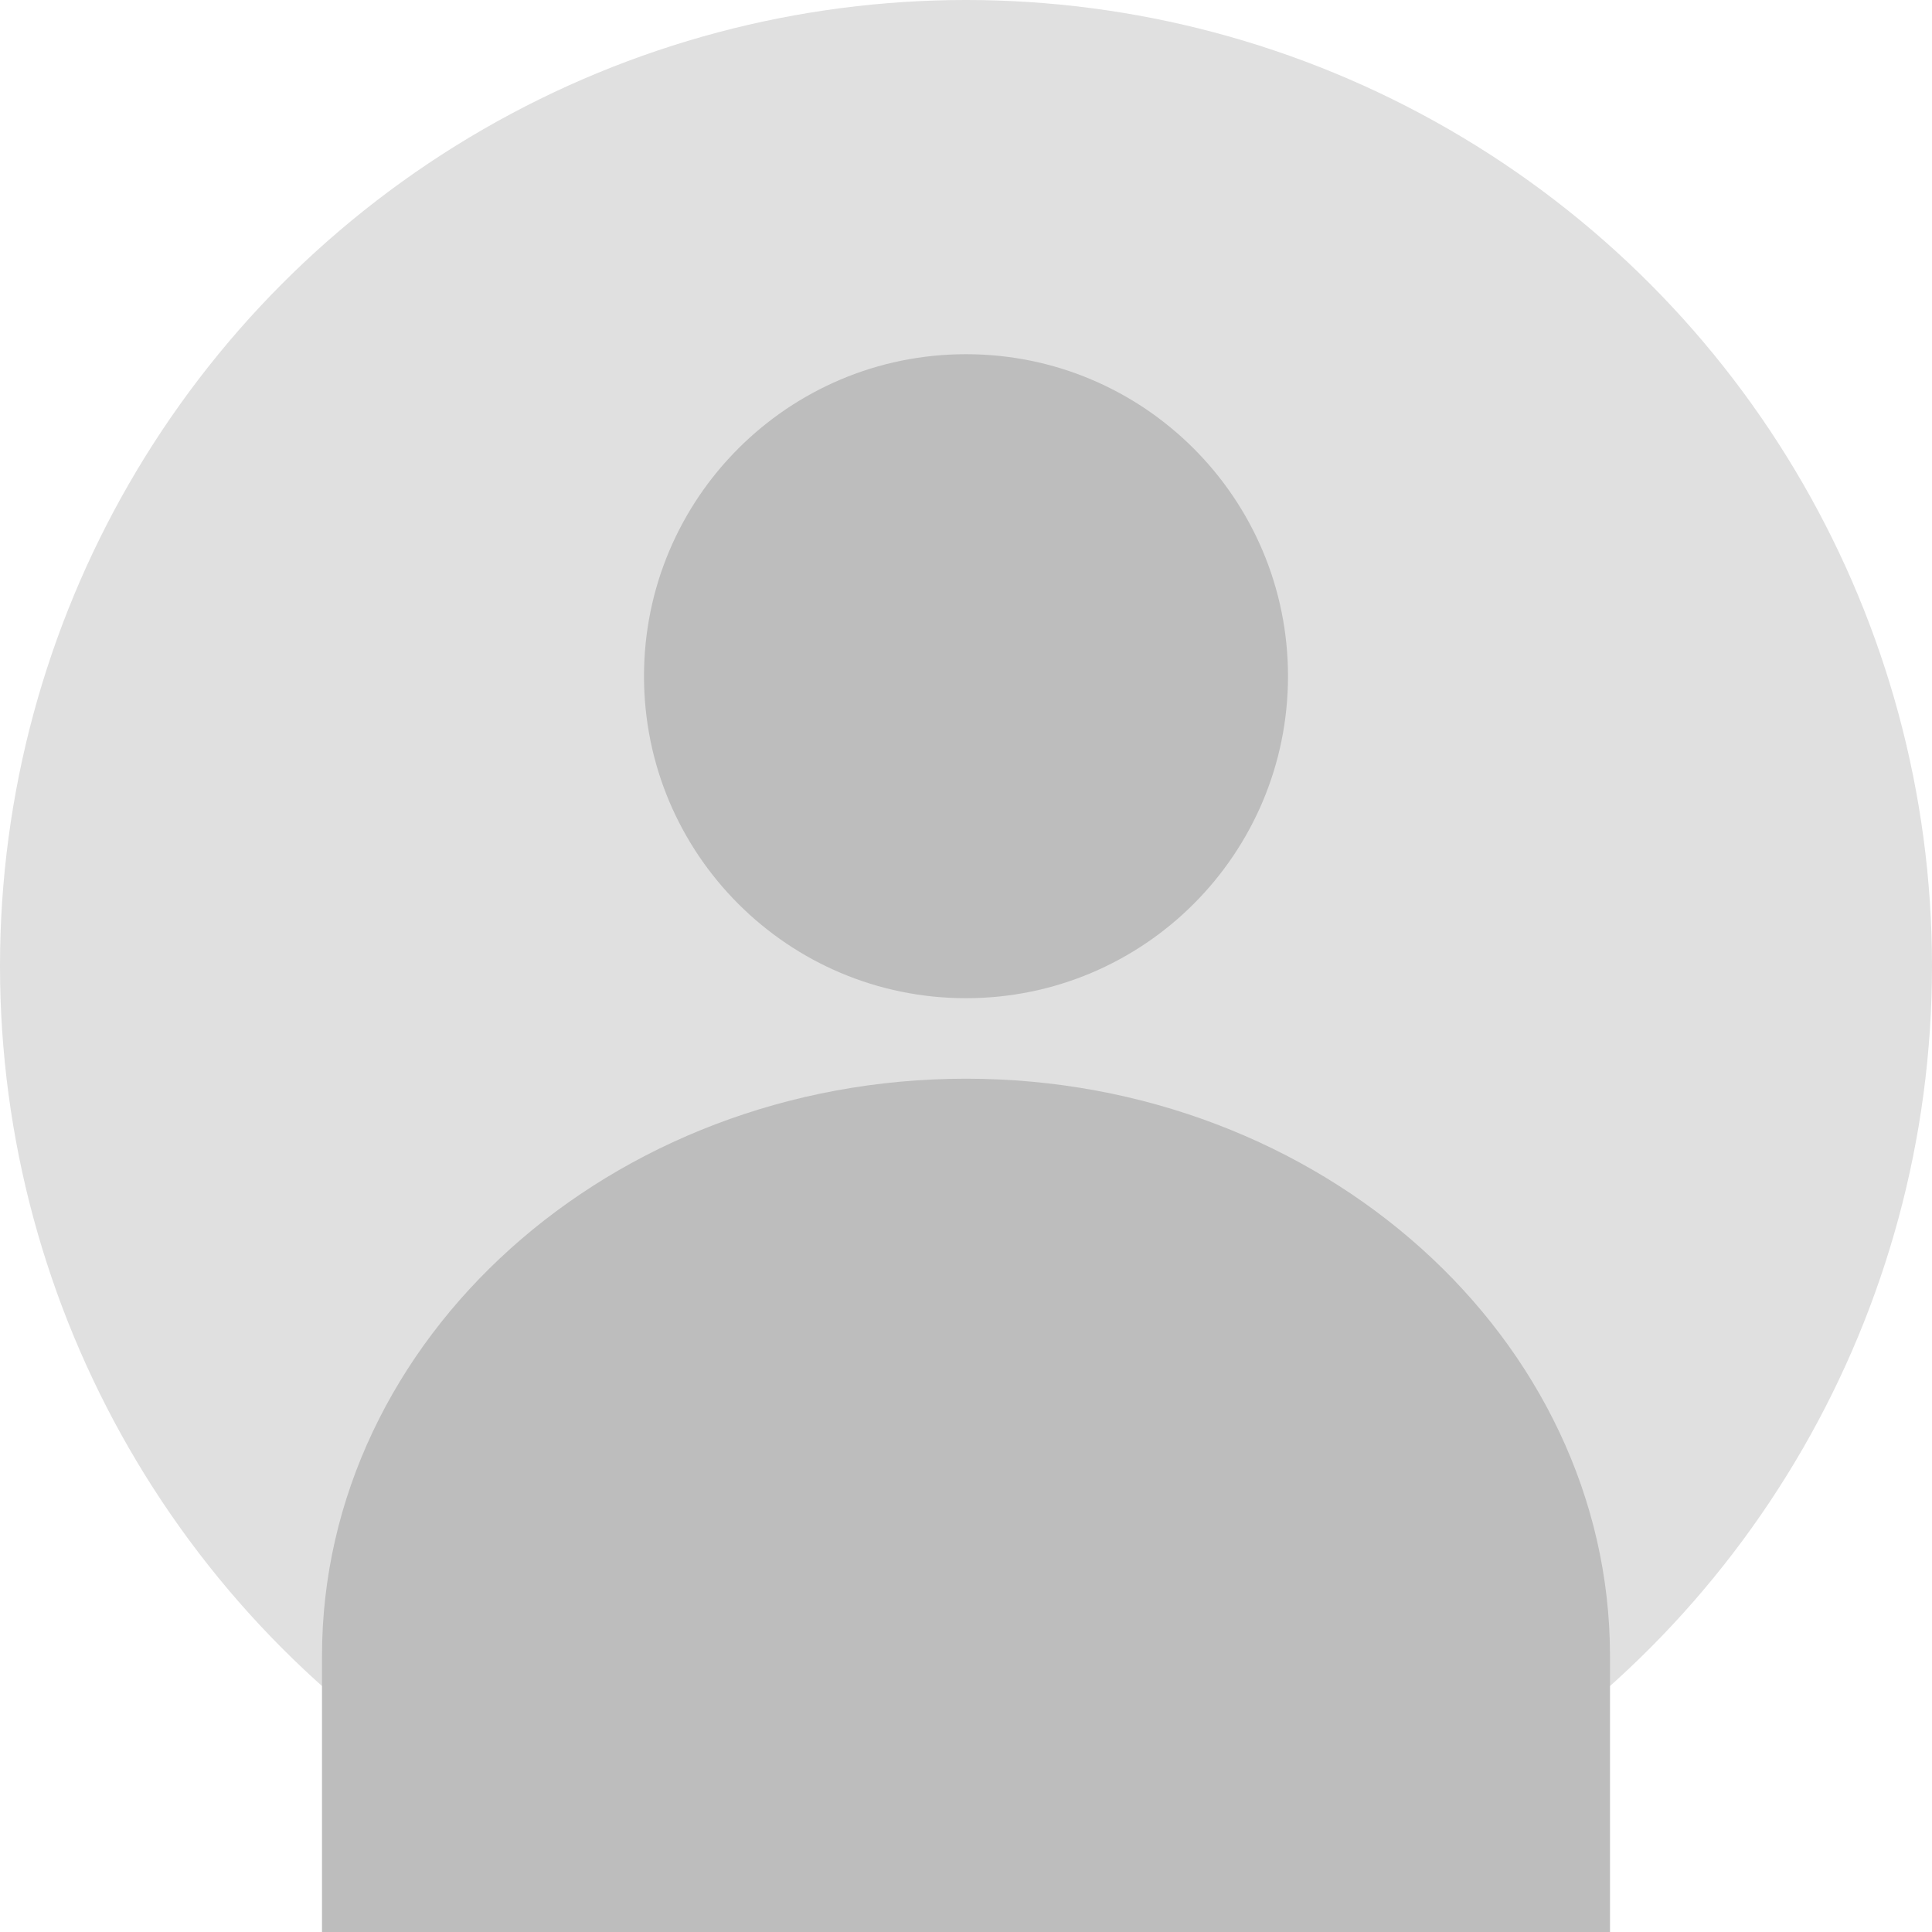 <?xml version="1.0" encoding="UTF-8"?>
<svg width="120" height="120" viewBox="0 0 120 120" fill="none" xmlns="http://www.w3.org/2000/svg">
  <circle cx="60" cy="60" r="60" fill="#E0E0E0"/>
  <path d="M60 62C71.046 62 80 53.046 80 42C80 30.954 71.046 22 60 22C48.954 22 40 30.954 40 42C40 53.046 48.954 62 60 62Z" fill="#BDBDBD"/>
  <path d="M100 102.857C100 83.172 82.091 67 60 67C37.909 67 20 83.172 20 102.857V120H100V102.857Z" fill="#BDBDBD"/>
</svg> 